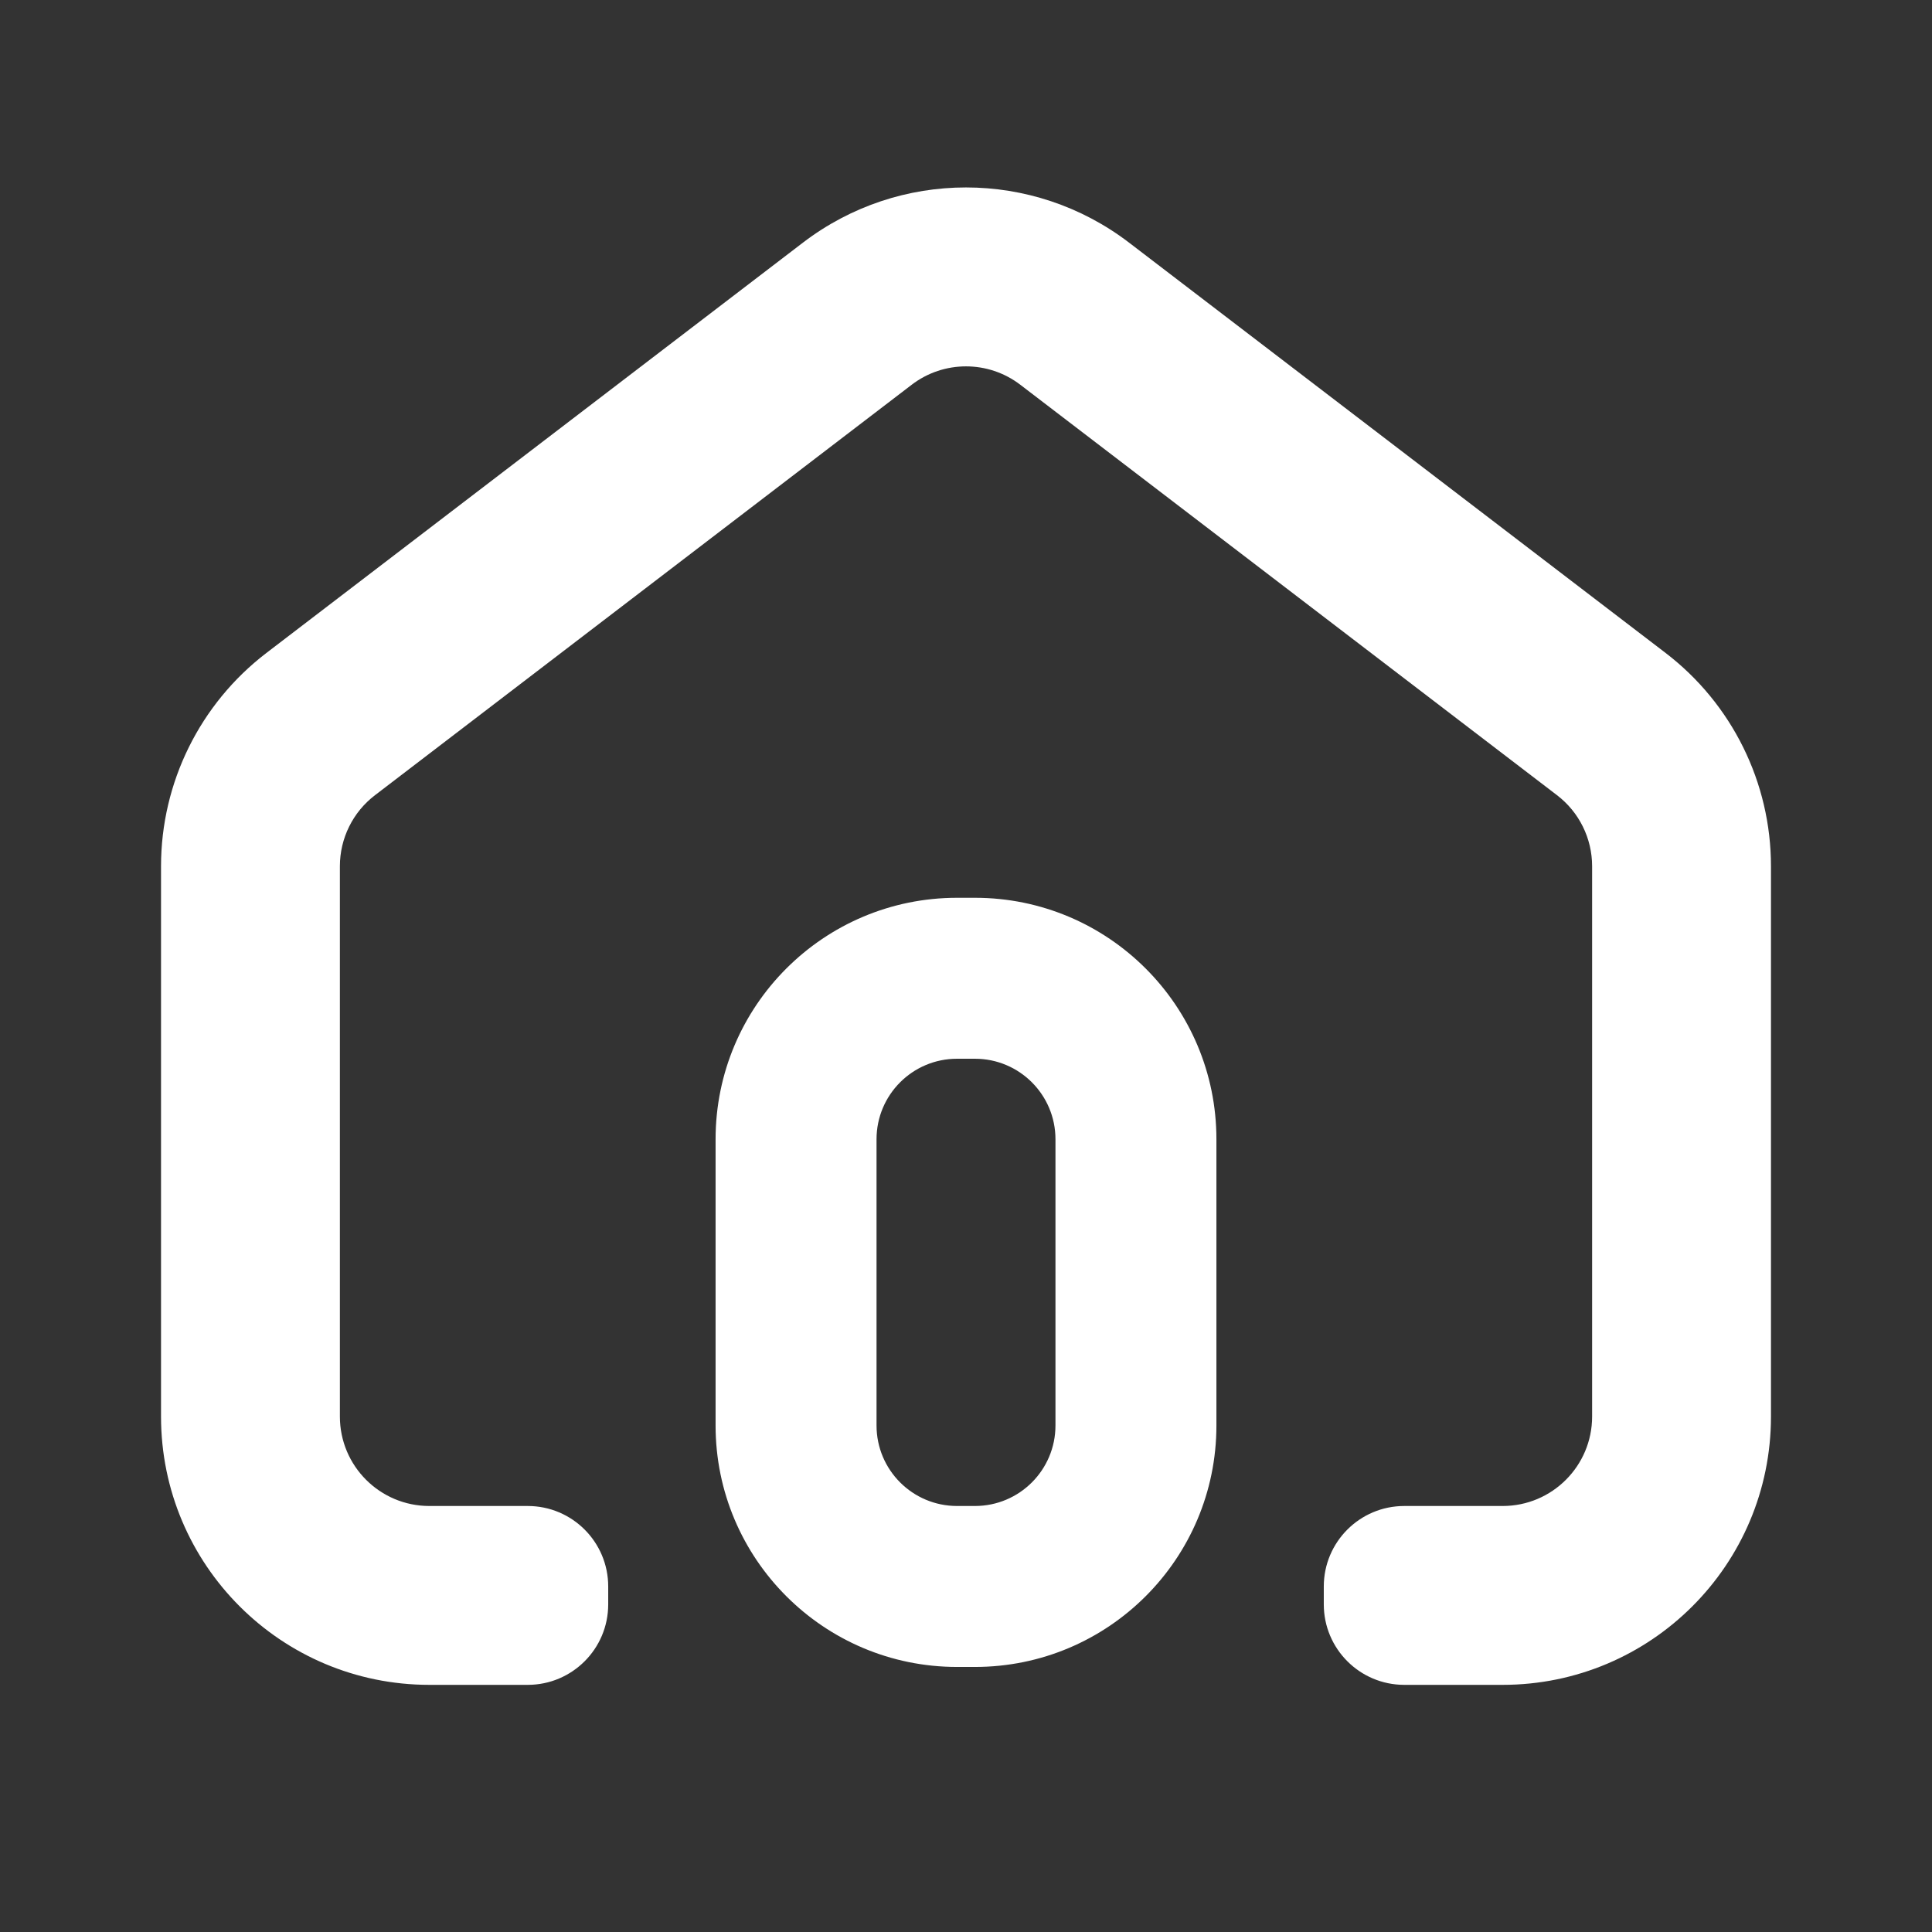 <svg width="26" height="26" viewBox="0 0 26 26" fill="none" xmlns="http://www.w3.org/2000/svg">
<rect x="0" y="0" width="26" height="26" fill="#333333" stroke="none"/>
<path fill-rule="evenodd" clip-rule="evenodd" d="M23.833 11.657V19.063C23.833 21.058 22.217 22.674 20.222 22.674H18.898C18.3 22.674 17.815 22.189 17.815 21.591V21.35C17.815 20.752 18.3 20.267 18.898 20.267H20.222C20.887 20.267 21.426 19.728 21.426 19.063V11.657C21.426 11.282 21.251 10.928 20.953 10.701L13.731 5.178C13.3 4.848 12.7 4.848 12.269 5.178L5.047 10.701C4.749 10.928 4.574 11.282 4.574 11.657V19.063C4.574 19.728 5.113 20.267 5.778 20.267H7.102C7.7 20.267 8.185 20.752 8.185 21.35V21.591C8.185 22.189 7.7 22.674 7.102 22.674H5.778C3.783 22.674 2.167 21.058 2.167 19.063V11.657C2.167 10.532 2.691 9.472 3.584 8.788L10.806 3.265C12.101 2.275 13.899 2.275 15.194 3.265L22.416 8.788C23.309 9.472 23.833 10.532 23.833 11.657ZM12.88 12.082H13.12C14.915 12.082 16.37 13.537 16.37 15.332V19.183C16.37 20.978 14.915 22.433 13.12 22.433H12.88C11.085 22.433 9.63 20.978 9.63 19.183V15.332C9.63 13.537 11.085 12.082 12.88 12.082ZM14.204 15.332C14.204 14.733 13.719 14.248 13.12 14.248H12.88C12.281 14.248 11.796 14.733 11.796 15.332V19.183C11.796 19.782 12.281 20.267 12.88 20.267H13.12C13.719 20.267 14.204 19.782 14.204 19.183V15.332Z" fill="white"/>
</svg>

